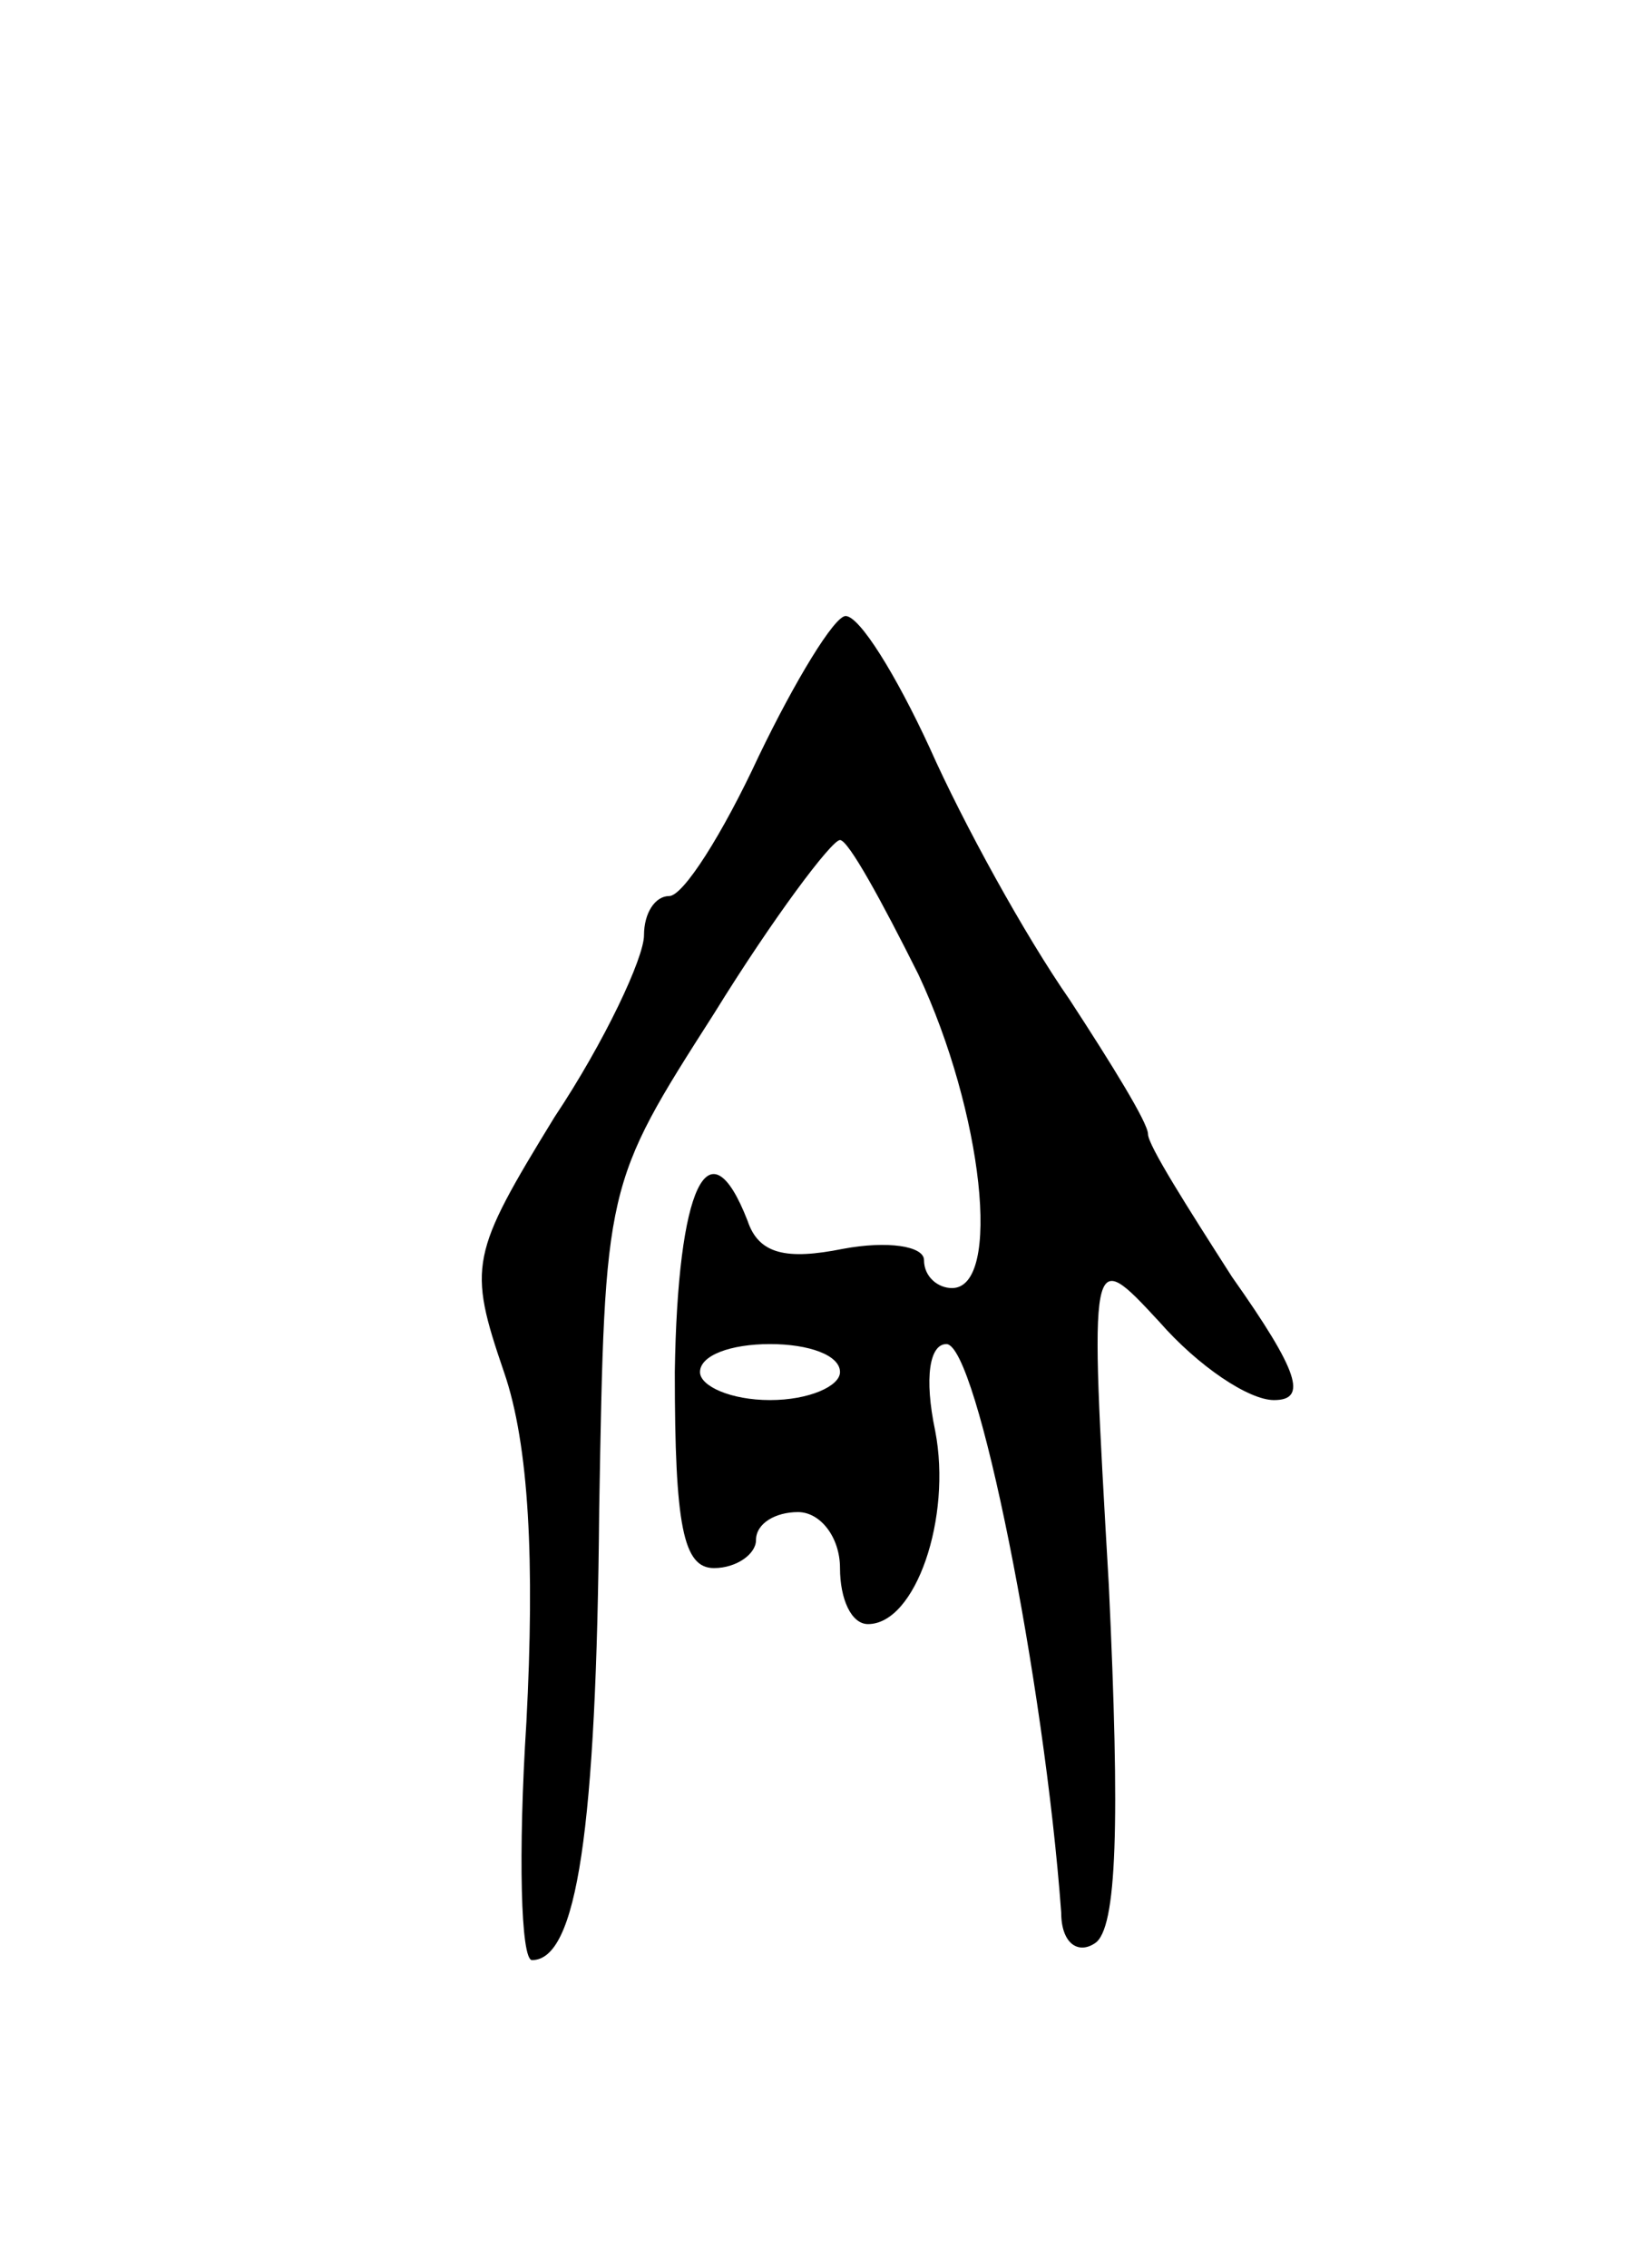 <svg version="1.0" xmlns="http://www.w3.org/2000/svg"
 width="59pt" height="81pt" viewBox="0 0 59 81"
 preserveAspectRatio="xMidYMid meet">
<g transform="translate(0,81) scale(0.1,-0.1)"
fill="#000000" stroke="none">
<path d="M271 540 c-13 -28 -27 -50 -32 -50 -5 0 -9 -6 -9 -14 0 -8 -14 -38
-32 -65 -30 -49 -31 -53 -18 -91 9 -26 11 -68 8 -125 -3 -47 -2 -85 2 -85 16
0 23 46 24 161 2 116 2 116 41 177 21 34 42 62 45 62 3 0 15 -22 28 -48 23
-49 30 -112 12 -112 -5 0 -10 4 -10 10 0 5 -13 7 -29 4 -20 -4 -30 -2 -34 10
-14 36 -25 12 -26 -54 0 -55 3 -70 14 -70 8 0 15 5 15 10 0 6 7 10 15 10 8 0
15 -9 15 -20 0 -11 4 -20 10 -20 17 0 30 38 24 69 -4 19 -2 31 4 31 11 0 35
-121 41 -203 0 -11 6 -15 12 -11 8 5 9 43 5 128 -7 121 -7 121 18 94 14 -16
32 -28 41 -28 12 0 9 10 -15 44 -16 25 -30 47 -30 51 0 4 -13 25 -28 48 -16
23 -38 63 -50 90 -12 26 -25 47 -30 47 -4 0 -18 -23 -31 -50z m29 -220 c0 -5
-11 -10 -25 -10 -14 0 -25 5 -25 10 0 6 11 10 25 10 14 0 25 -4 25 -10z"/>
</g>
</svg>
